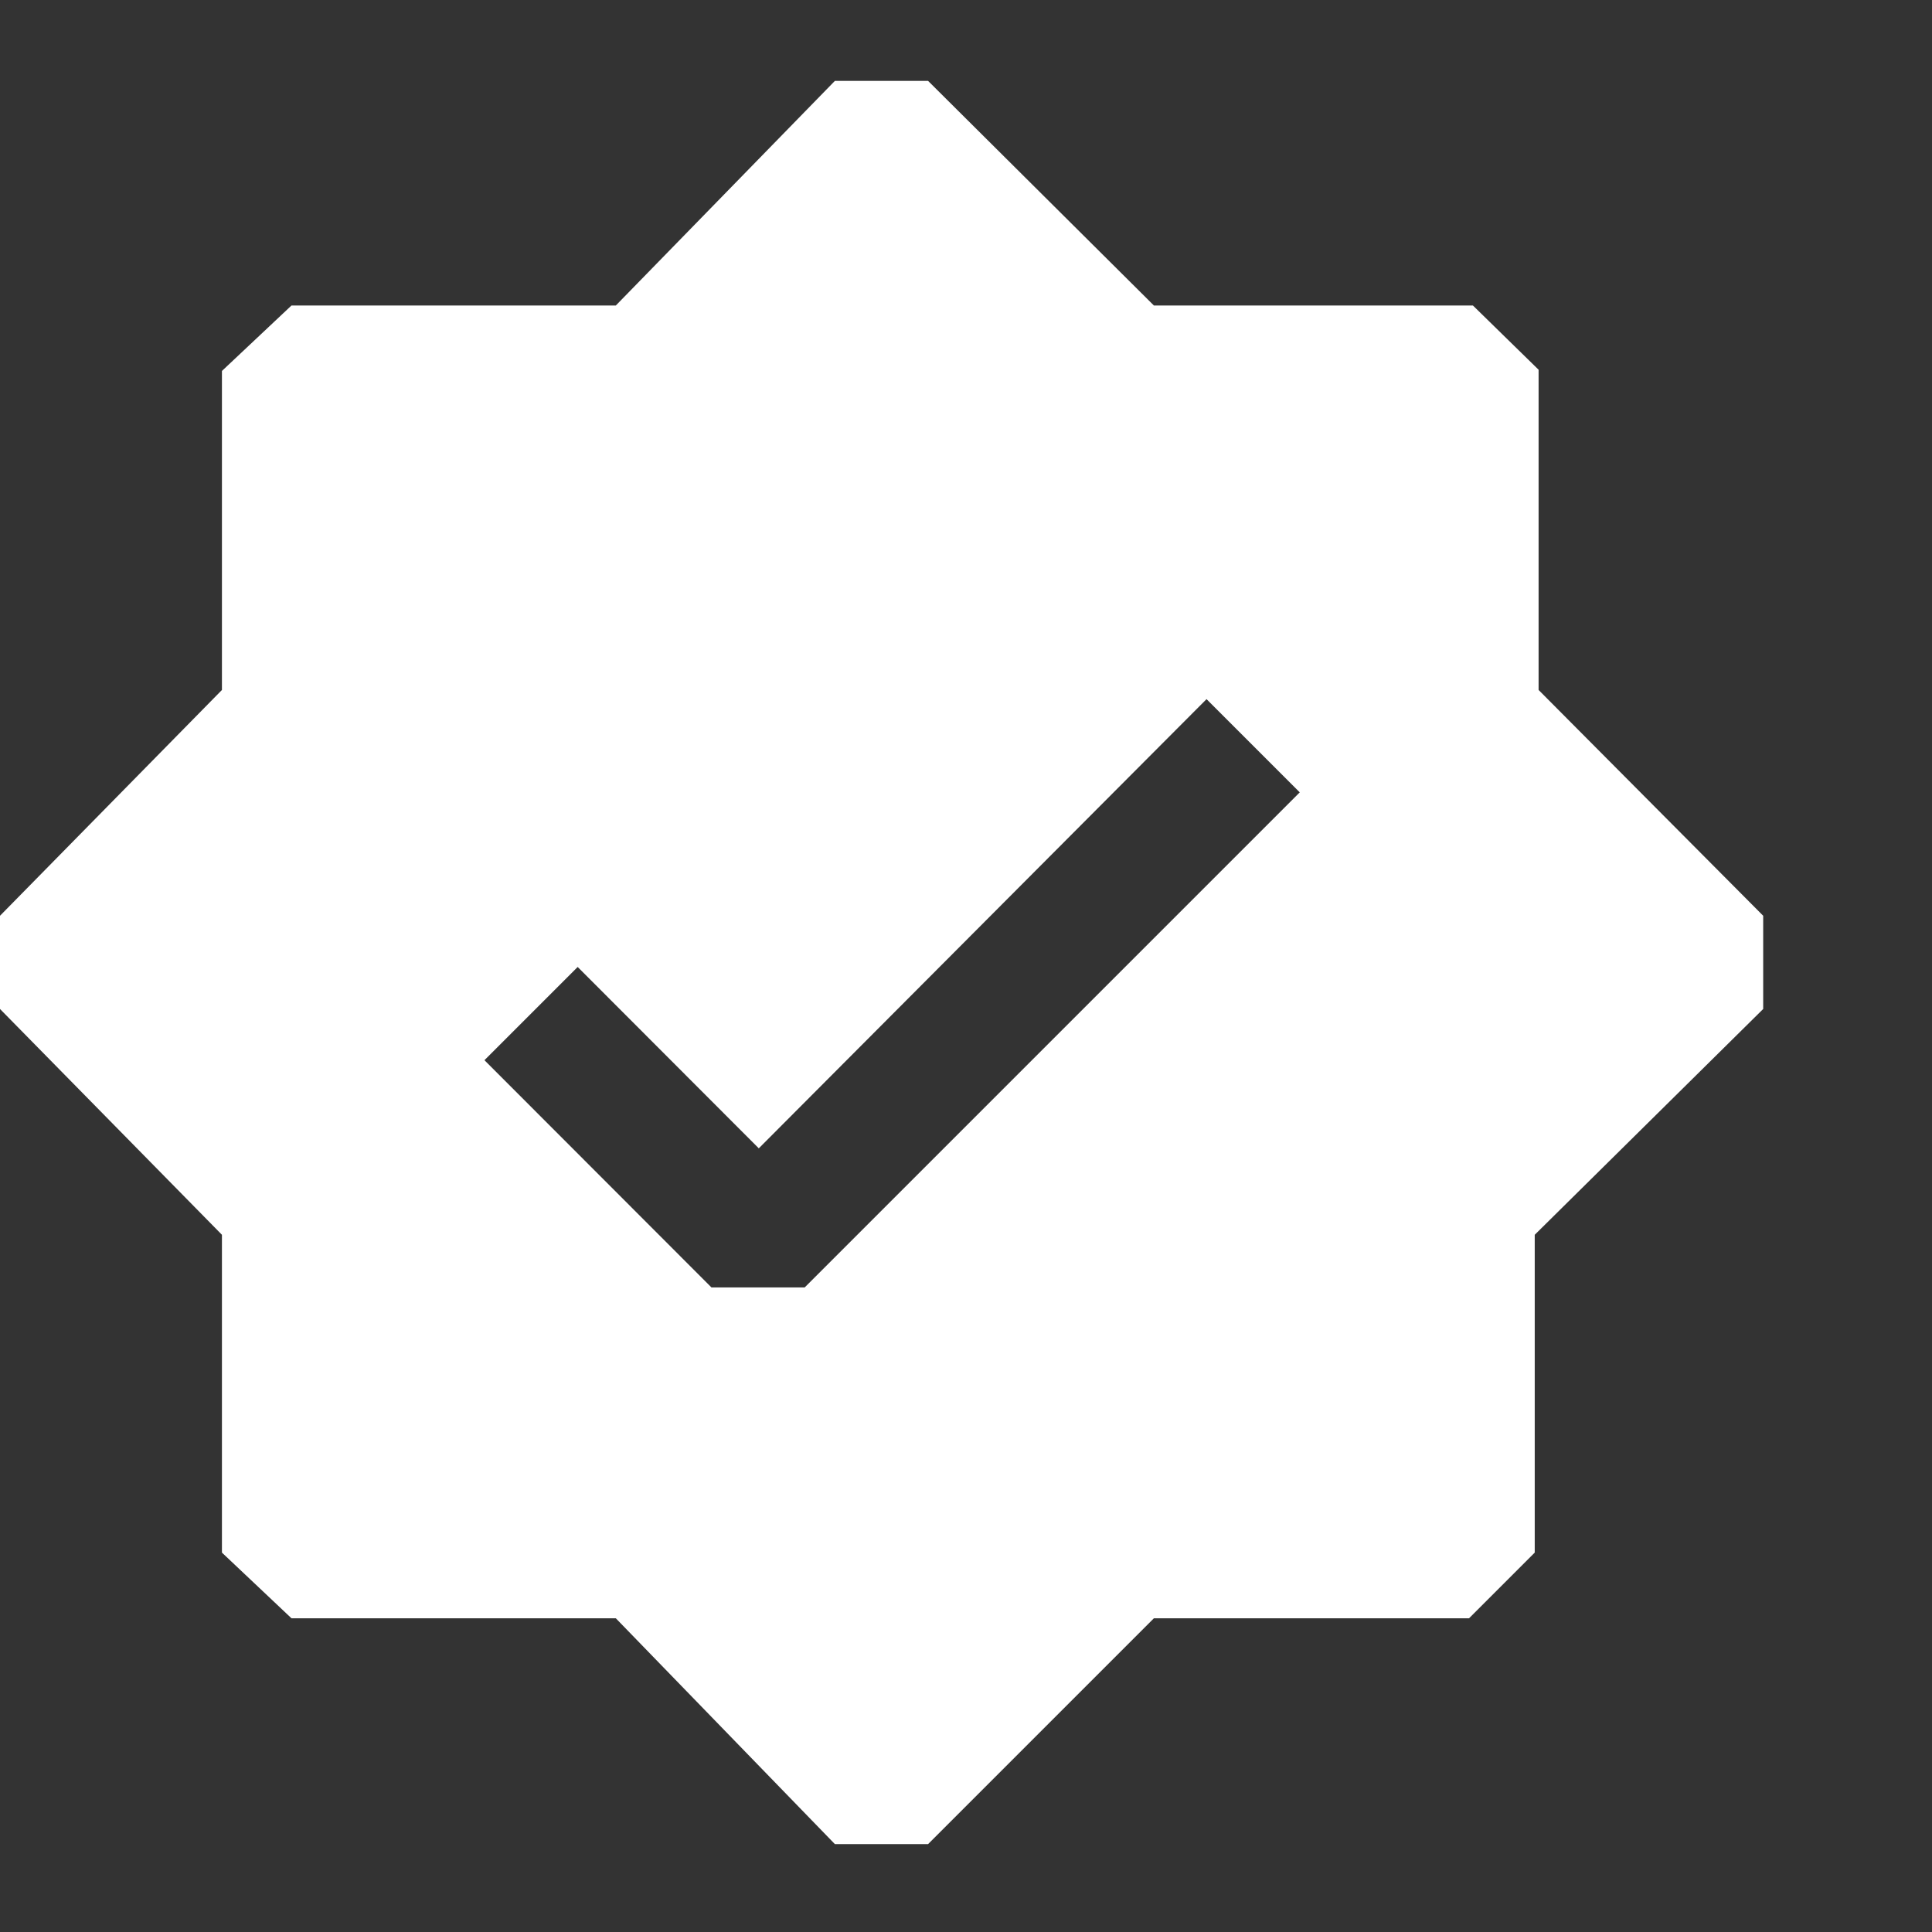 <svg width="8" height="8" viewBox="0 0 8 8" fill="none" xmlns="http://www.w3.org/2000/svg">
<rect x="0" y="0" width="8" height="8" fill="#333333" stroke="none"/>
<path d="M3.843 7.636H3.457L2.55 6.701H1.207L0.919 6.429V5.113L0 4.178V3.792L0.919 2.857V1.536L1.207 1.265H2.55L3.457 0.335H3.843L4.778 1.265H6.099L6.371 1.531V2.857L7.301 3.792V4.178L6.355 5.113V6.429L6.083 6.701H4.778L3.843 7.636ZM2.946 5.331H3.332L5.382 3.281L4.996 2.895L3.142 4.755L2.392 4.004L2.006 4.39L2.946 5.331Z" fill="white"/>
</svg>
